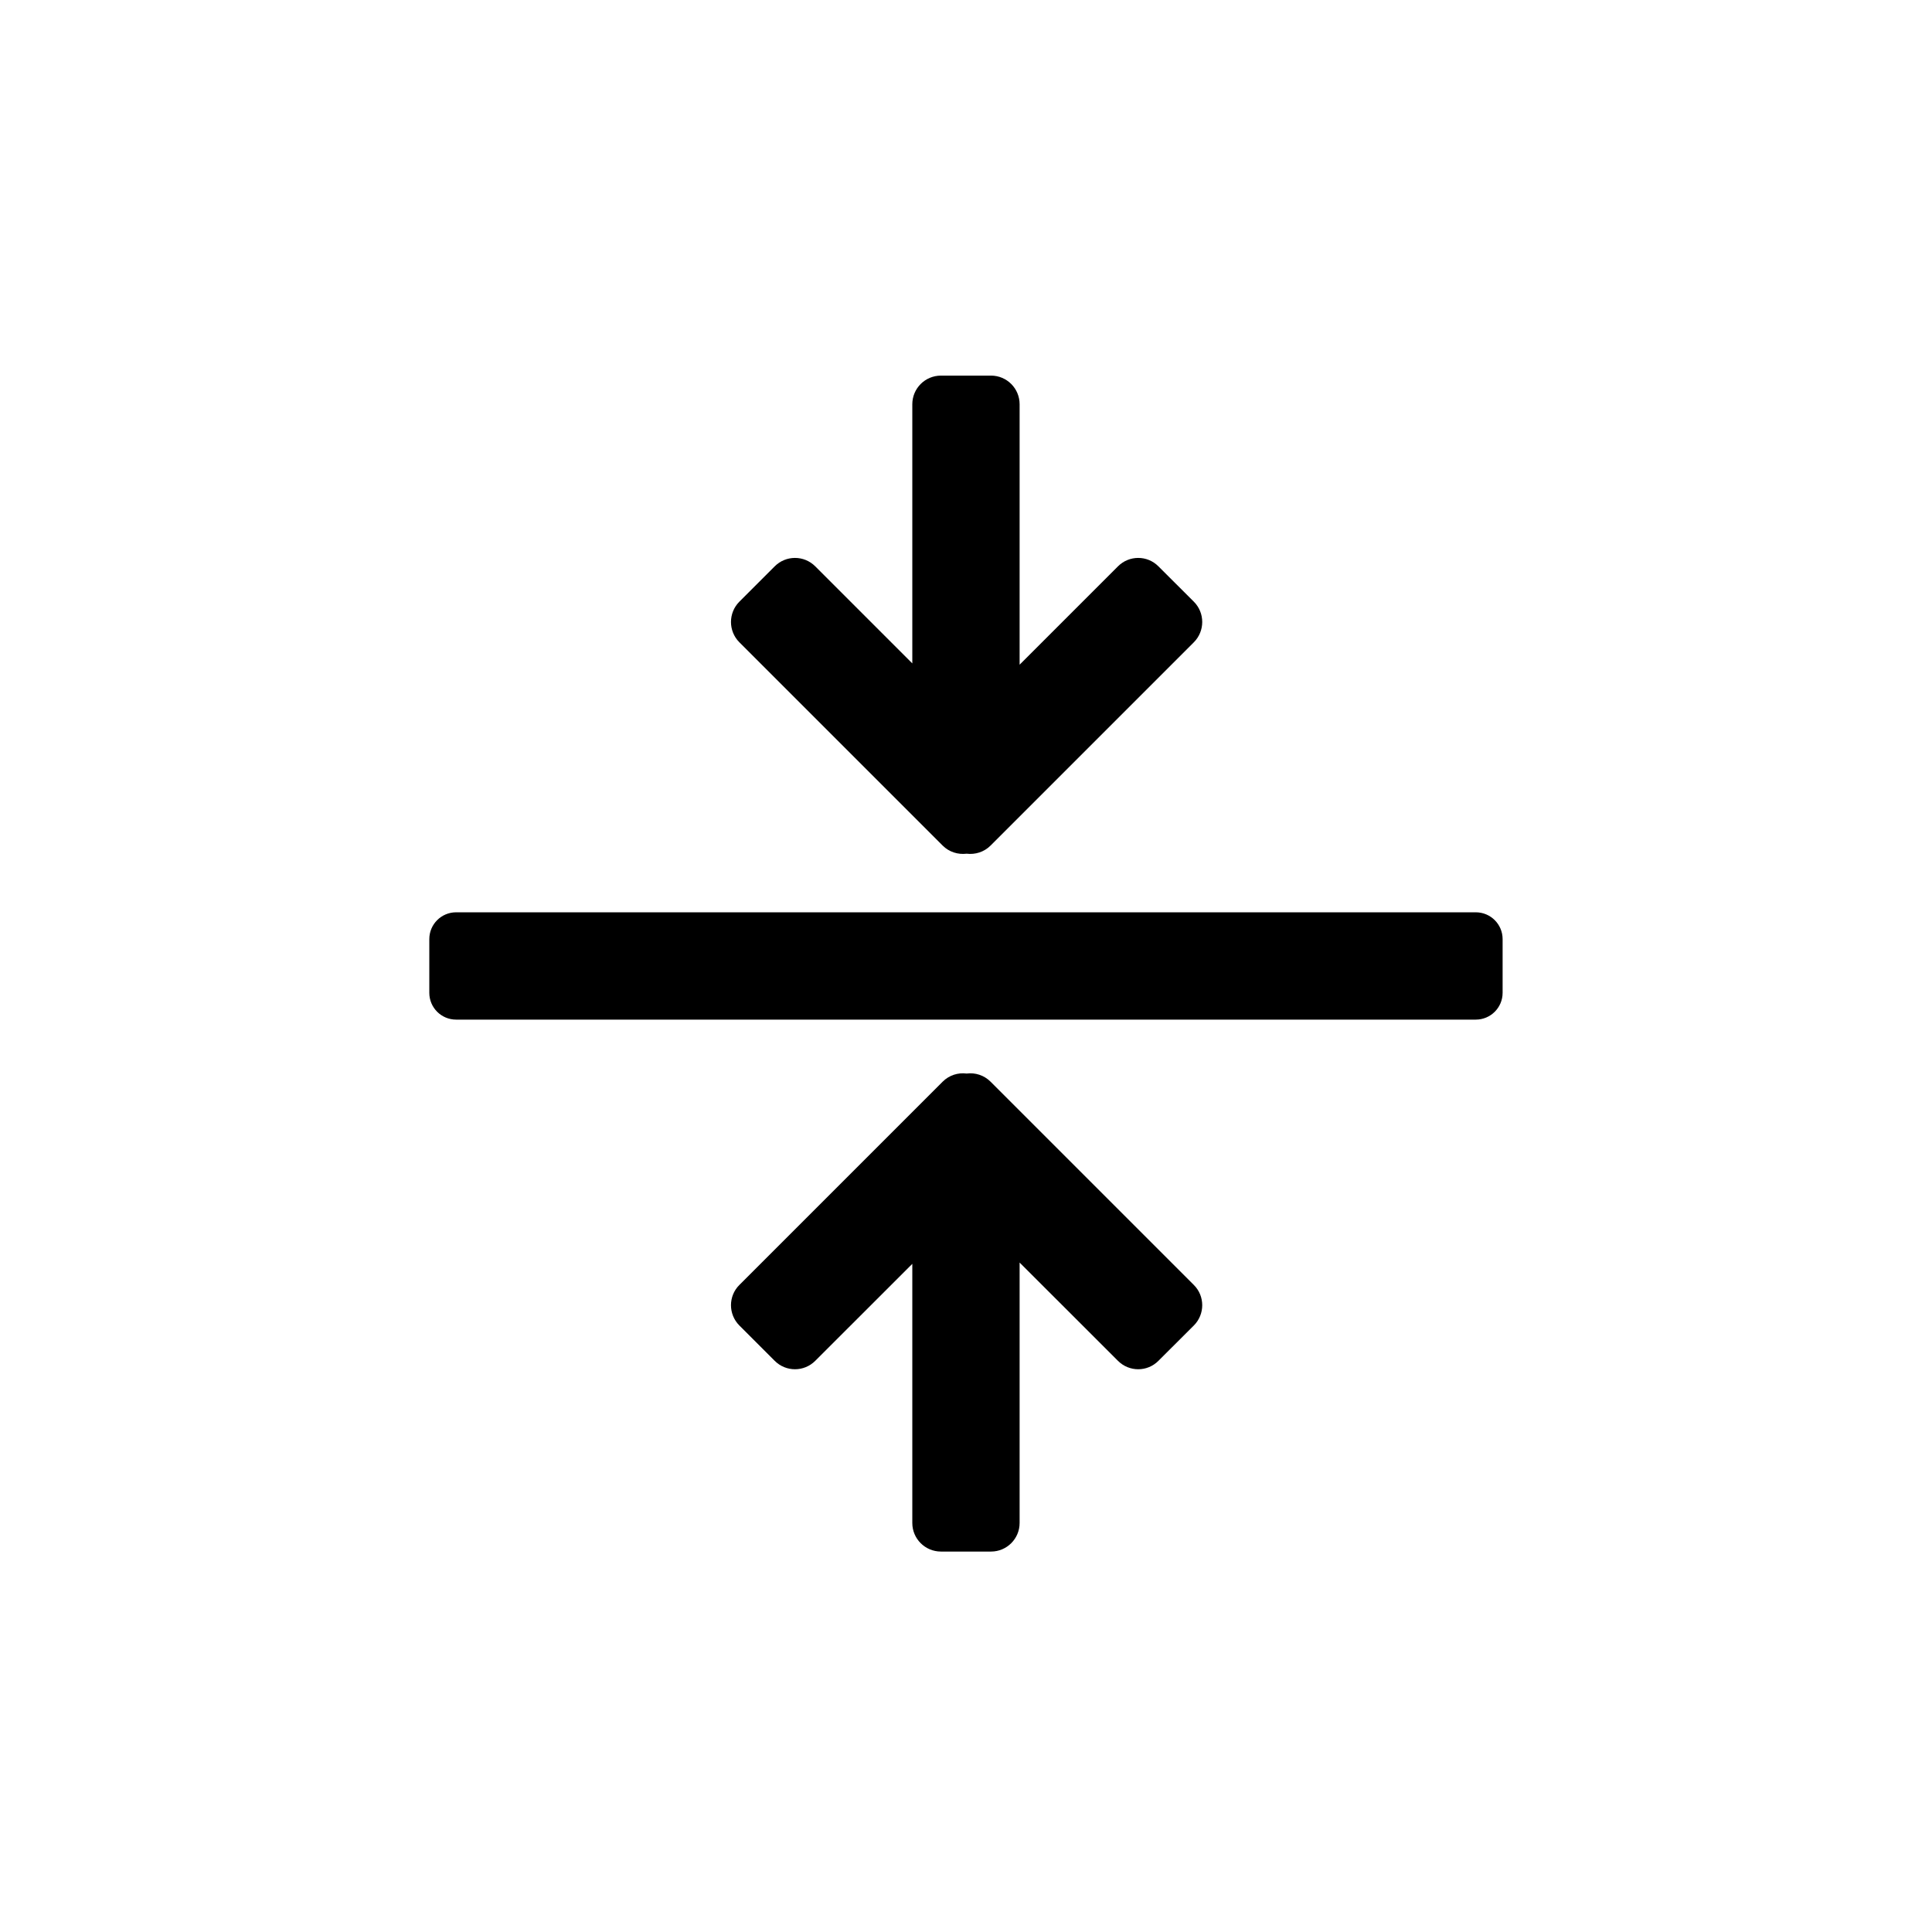 <svg width="24" height="24" xmlns="http://www.w3.org/2000/svg">
<path d="M11.333 8.241L10.127 7.035C9.988 6.896 9.763 6.896 9.624 7.035L9.184 7.475C9.046 7.614 9.046 7.839 9.184 7.978L11.71 10.504C11.791 10.585 11.902 10.618 12.008 10.605C12.113 10.618 12.224 10.585 12.305 10.504L14.831 7.978C14.969 7.839 14.969 7.614 14.831 7.475L14.39 7.035C14.252 6.896 14.027 6.896 13.888 7.035L12.666 8.257V5.022C12.666 4.825 12.507 4.666 12.311 4.666H11.689C11.492 4.666 11.333 4.825 11.333 5.022V8.241Z"/>
<path d="M11.333 15.7L10.127 16.905C9.988 17.044 9.763 17.044 9.624 16.905L9.184 16.465C9.046 16.326 9.046 16.101 9.184 15.963L11.71 13.437C11.791 13.356 11.902 13.322 12.008 13.336C12.113 13.322 12.224 13.356 12.305 13.437L14.831 15.963C14.969 16.101 14.969 16.326 14.831 16.465L14.39 16.905C14.252 17.044 14.027 17.044 13.888 16.905L12.666 15.684V18.919C12.666 19.115 12.507 19.274 12.311 19.274H11.689C11.492 19.274 11.333 19.115 11.333 18.919V15.7Z"/>
<path d="M5.666 11.333C5.482 11.333 5.333 11.482 5.333 11.666V12.333C5.333 12.517 5.482 12.666 5.666 12.666H18.333C18.517 12.666 18.666 12.517 18.666 12.333V11.666C18.666 11.482 18.517 11.333 18.333 11.333H5.666Z"/>
</svg>
